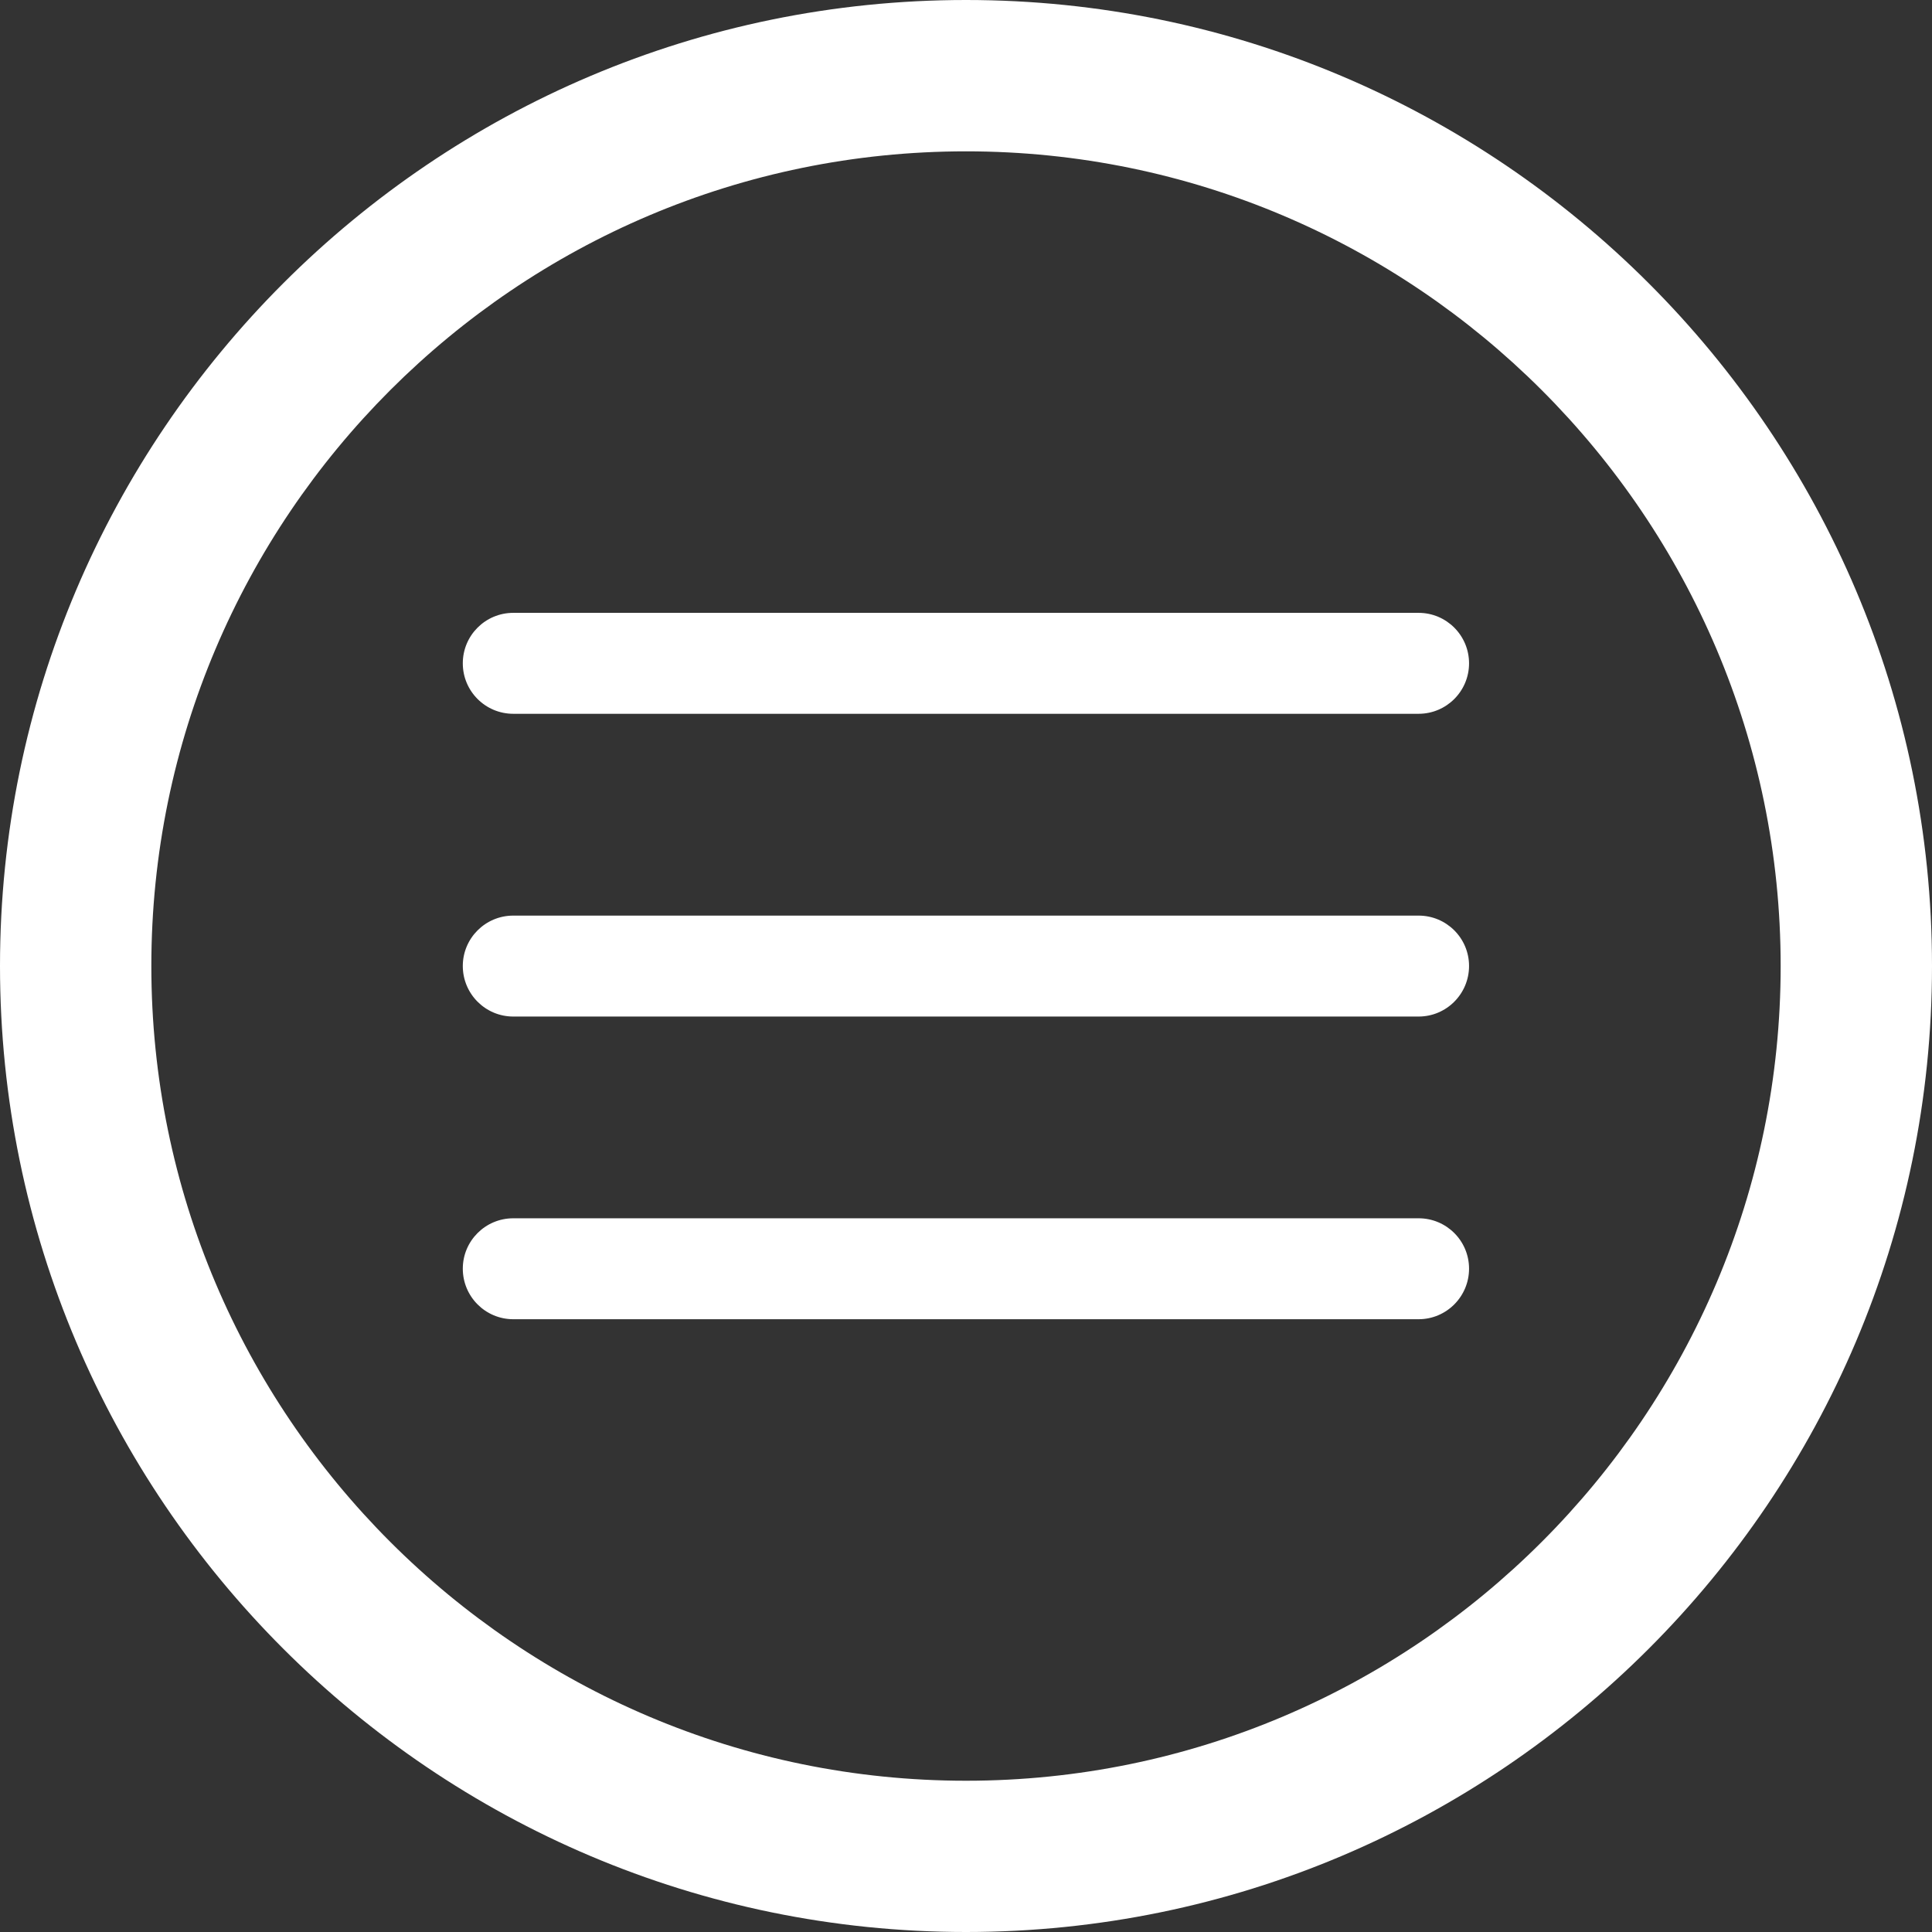 <?xml version="1.0" encoding="iso-8859-1"?>
<!-- Generator: Adobe Illustrator 16.0.0, SVG Export Plug-In . SVG Version: 6.00 Build 0)  -->
<!DOCTYPE svg PUBLIC "-//W3C//DTD SVG 1.1//EN" "http://www.w3.org/Graphics/SVG/1.1/DTD/svg11.dtd">
<svg version="1.1" id="Capa_1" xmlns="http://www.w3.org/2000/svg" xmlns:xlink="http://www.w3.org/1999/xlink" x="0px" y="0px"
	 width="25.532px" height="25.532px" viewBox="0 0 25.532 25.532" style="enable-background:new 0 0 25.532 25.532;"
	 xml:space="preserve">
<rect x="0" y="0" width="25.532" height="25.532" fill="#333333" stroke="none"/>
<g>
	<path fill="white" d="M12.766,25.532C5.727,25.532,0,19.805,0,12.766C0,5.727,5.727,0,12.766,0c7.039,0,12.766,5.727,12.766,12.766
		C25.532,19.805,19.805,25.532,12.766,25.532z M12.766,2C6.829,2,2,6.829,2,12.766c0,5.938,4.83,10.767,10.766,10.767
		s10.766-4.829,10.766-10.767C23.532,6.829,18.703,2,12.766,2z M19.414,8.766c0,0.368-0.298,0.667-0.667,0.667H6.783
		c-0.368,0-0.667-0.298-0.667-0.667c0-0.368,0.298-0.667,0.667-0.667h11.964C19.116,8.099,19.414,8.398,19.414,8.766z
		 M19.414,12.766c0,0.368-0.298,0.668-0.667,0.668H6.783c-0.368,0-0.667-0.299-0.667-0.668c0-0.367,0.298-0.666,0.667-0.666h11.964
		C19.116,12.1,19.414,12.398,19.414,12.766z M19.414,16.766c0,0.368-0.298,0.668-0.667,0.668H6.783
		c-0.368,0-0.667-0.299-0.667-0.668c0-0.367,0.298-0.666,0.667-0.666h11.964C19.116,16.1,19.414,16.398,19.414,16.766z"/>
</g>
<g>
</g>
<g>
</g>
<g>
</g>
<g>
</g>
<g>
</g>
<g>
</g>
<g>
</g>
<g>
</g>
<g>
</g>
<g>
</g>
<g>
</g>
<g>
</g>
<g>
</g>
<g>
</g>
<g>
</g>
</svg>

